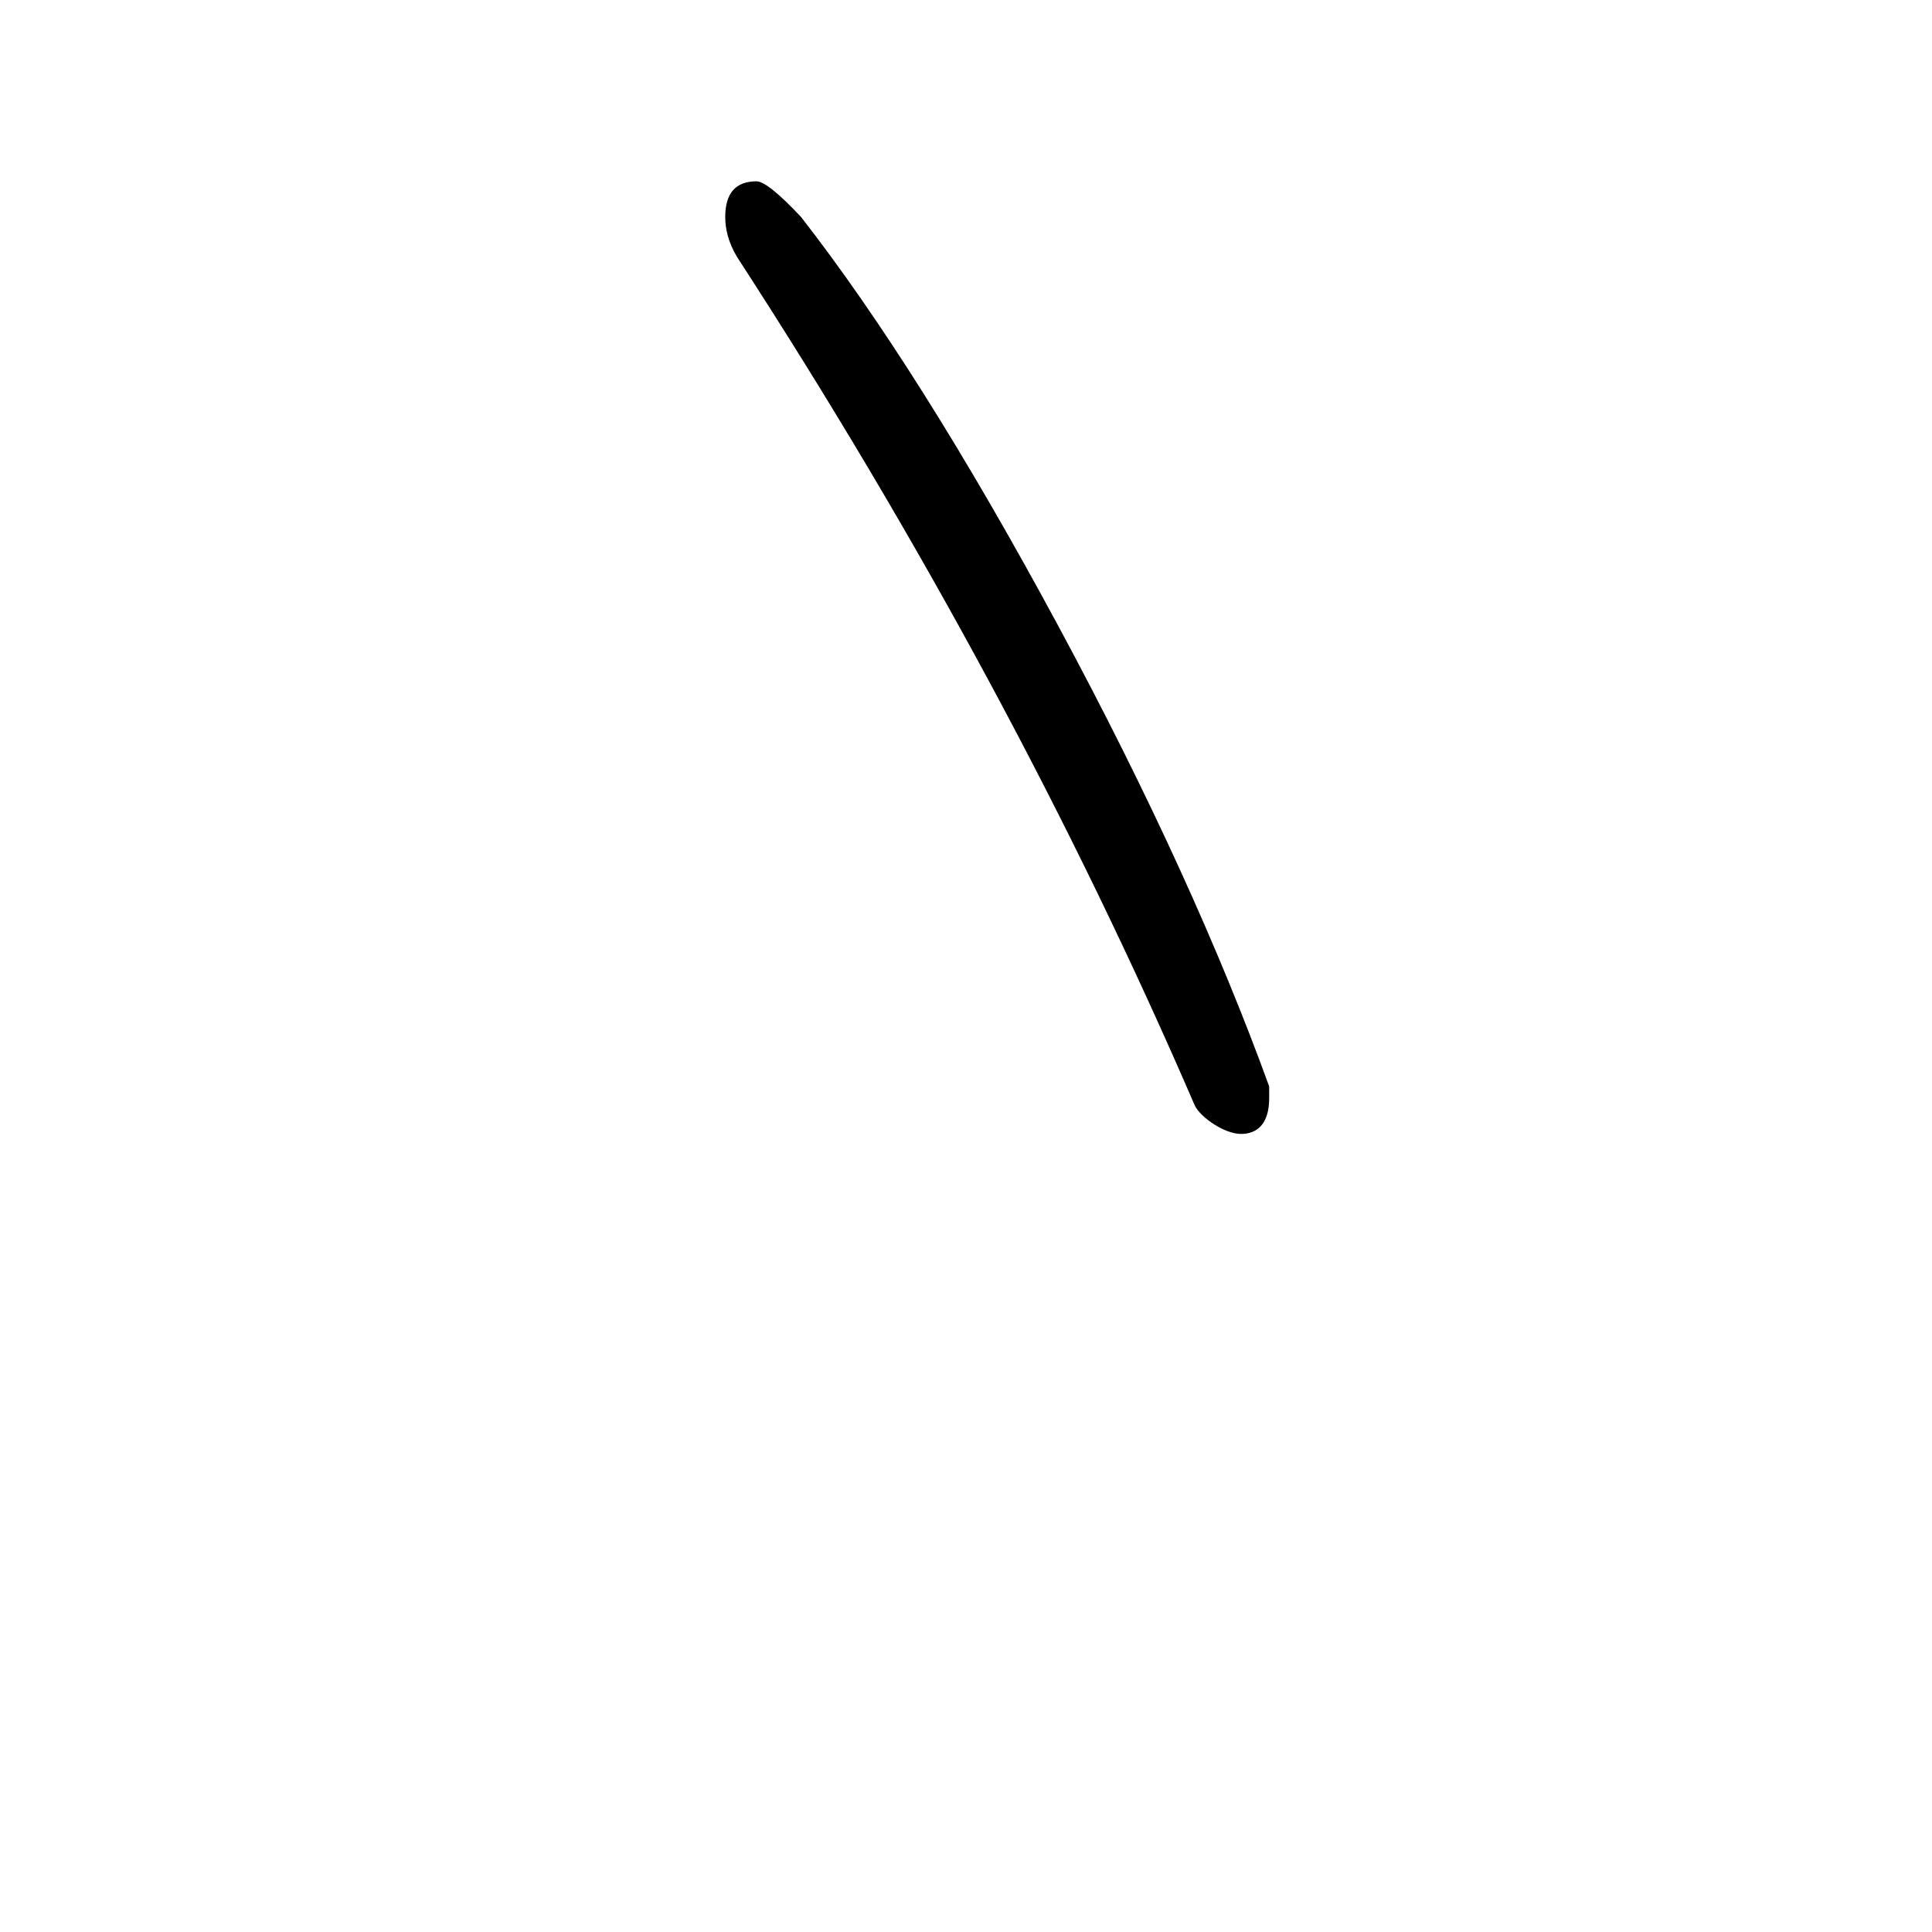 <?xml version="1.0" encoding="UTF-8"?>
<!DOCTYPE svg PUBLIC "-//W3C//DTD SVG 1.0//EN" "http://www.w3.org/TR/2001/REC-SVG-20010904/DTD/svg10.dtd">
<!-- Creator: CorelDRAW -->
<svg xmlns="http://www.w3.org/2000/svg" xml:space="preserve" width="1300px" height="1300px" version="1.0" style="shape-rendering:geometricPrecision; text-rendering:geometricPrecision; image-rendering:optimizeQuality; fill-rule:evenodd; clip-rule:evenodd"
viewBox="0 0 1300 1056"
 xmlns:xlink="http://www.w3.org/1999/xlink">
 <defs>
  <style type="text/css">
   <![CDATA[
    .fil0 {fill:black}
   ]]>
  </style>
 </defs>
 <g id="_100:master">
  <path class="fil0" d="M488 24c0,-16 7,-24 21,-24 5,0 15,8 30,24 53,68 111,160 173,275 62,115 109,219 142,310l0 8c0,16 -7,24 -19,24 -11,0 -27,-11 -31,-19 -82,-190 -184,-380 -308,-571 -6,-10 -8,-19 -8,-27z"/>
 </g>
</svg>

